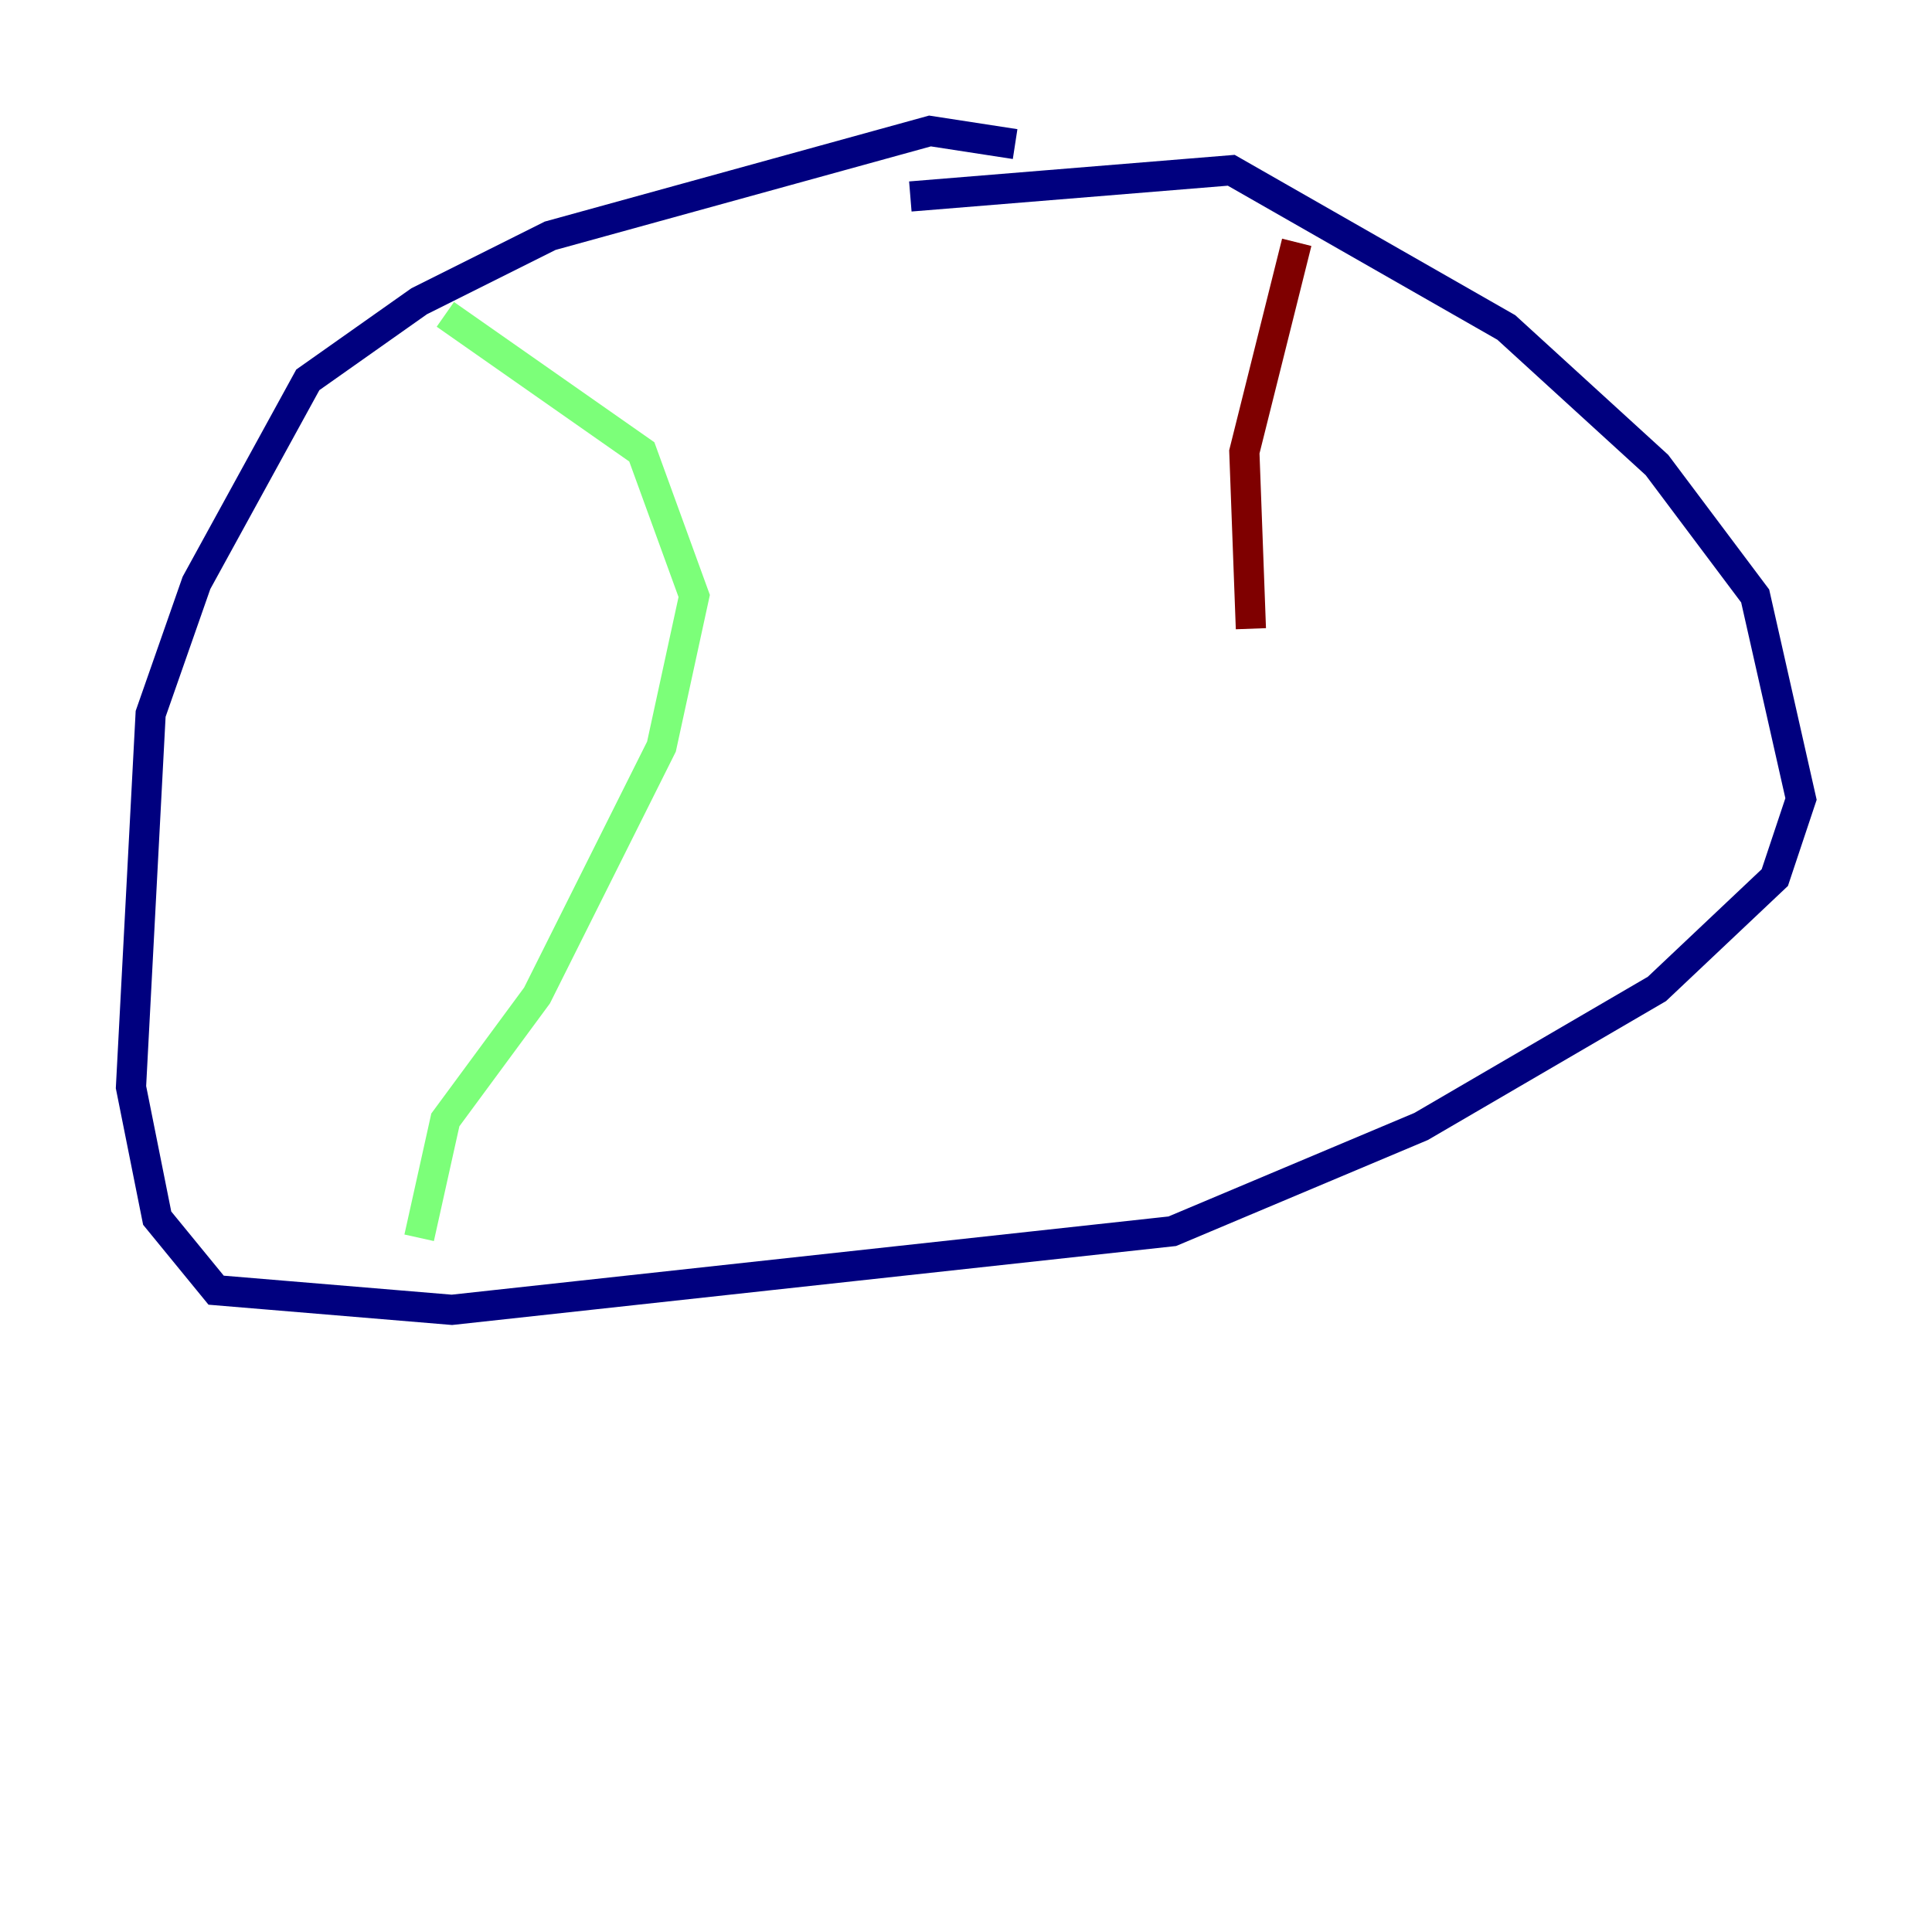 <?xml version="1.0" encoding="utf-8" ?>
<svg baseProfile="tiny" height="128" version="1.2" viewBox="0,0,128,128" width="128" xmlns="http://www.w3.org/2000/svg" xmlns:ev="http://www.w3.org/2001/xml-events" xmlns:xlink="http://www.w3.org/1999/xlink"><defs /><polyline fill="none" points="67.254,9.546 61.614,8.678 36.447,15.62 27.77,19.959 20.393,25.166 13.017,38.617 9.98,47.295 8.678,72.027 10.414,80.705 14.319,85.478 29.939,86.78 77.668,81.573 94.156,74.63 109.776,65.519 117.586,58.142 119.322,52.936 116.285,39.485 109.776,30.807 99.797,21.695 81.573,11.281 60.312,13.017" stroke="#00007f" stroke-width="2" /><polyline fill="none" points="29.505,20.827 42.522,29.939 45.993,39.485 43.824,49.464 35.58,65.953 29.505,74.197 27.77,82.007" stroke="#7cff79" stroke-width="2" /><polyline fill="none" points="85.912,16.054 82.441,29.939 82.875,41.654" stroke="#7f0000" stroke-width="2" /></svg>